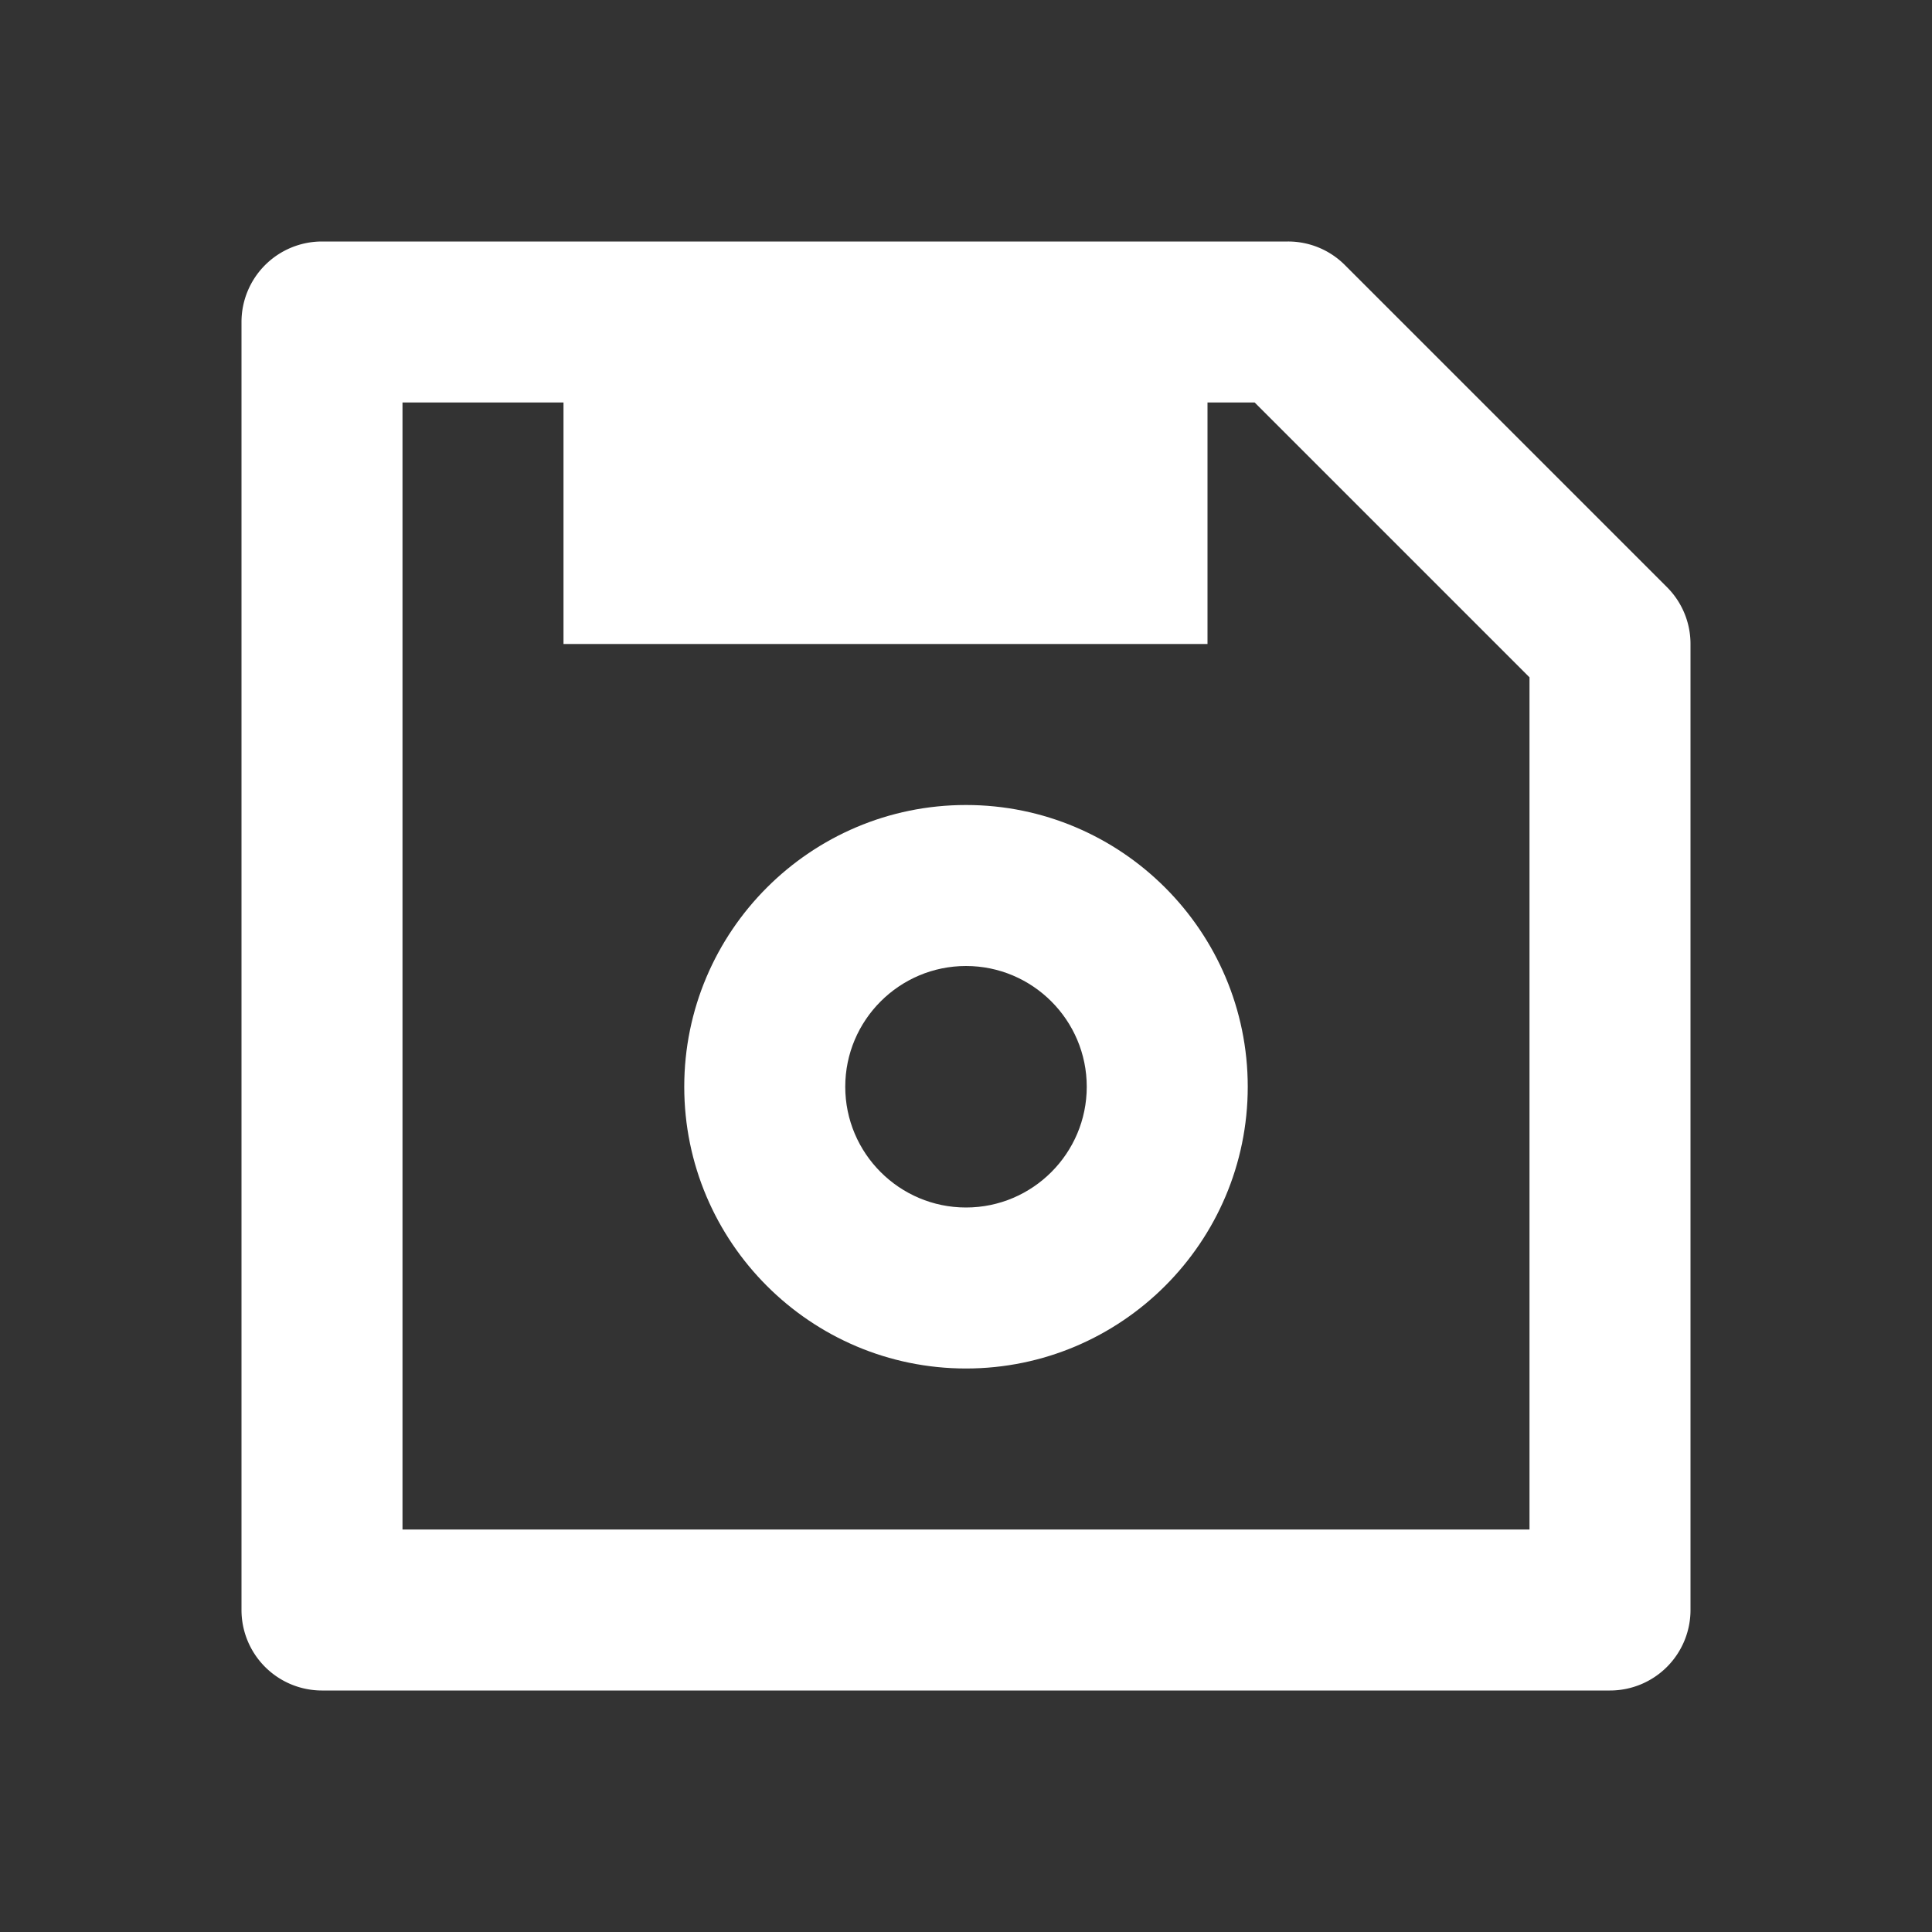 <?xml version="1.0" standalone="no"?><!DOCTYPE svg PUBLIC "-//W3C//DTD SVG 1.1//EN" "http://www.w3.org/Graphics/SVG/1.1/DTD/svg11.dtd"><svg t="1592149227102" class="icon" viewBox="0 0 1024 1024" version="1.1" xmlns="http://www.w3.org/2000/svg" p-id="1169" xmlns:xlink="http://www.w3.org/1999/xlink" width="200" height="200"><rect x="0" y="0" width="1024" height="1024" fill="#333333" stroke="none"/><defs><style type="text/css"></style></defs><path d="M170.667 896h682.667a42.667 42.667 0 0 0 42.667-42.667V341.333a42.539 42.539 0 0 0-12.501-30.165l-170.667-170.667A42.496 42.496 0 0 0 682.667 128H170.667a42.667 42.667 0 0 0-42.667 42.667v682.667a42.667 42.667 0 0 0 42.667 42.667zM213.333 213.333h85.333v128h341.333V213.333h25.003L810.667 358.997V810.667H213.333V213.333z" fill="#ffffff" p-id="1170"></path><path d="M512 426.667c-82.347 0-149.333 66.987-149.333 149.333S429.653 725.333 512 725.333s149.333-66.987 149.333-149.333S594.347 426.667 512 426.667z m0 213.333c-35.285 0-64-28.715-64-64S476.715 512 512 512s64 28.715 64 64S547.285 640 512 640z" fill="#ffffff" p-id="1171"></path></svg>
